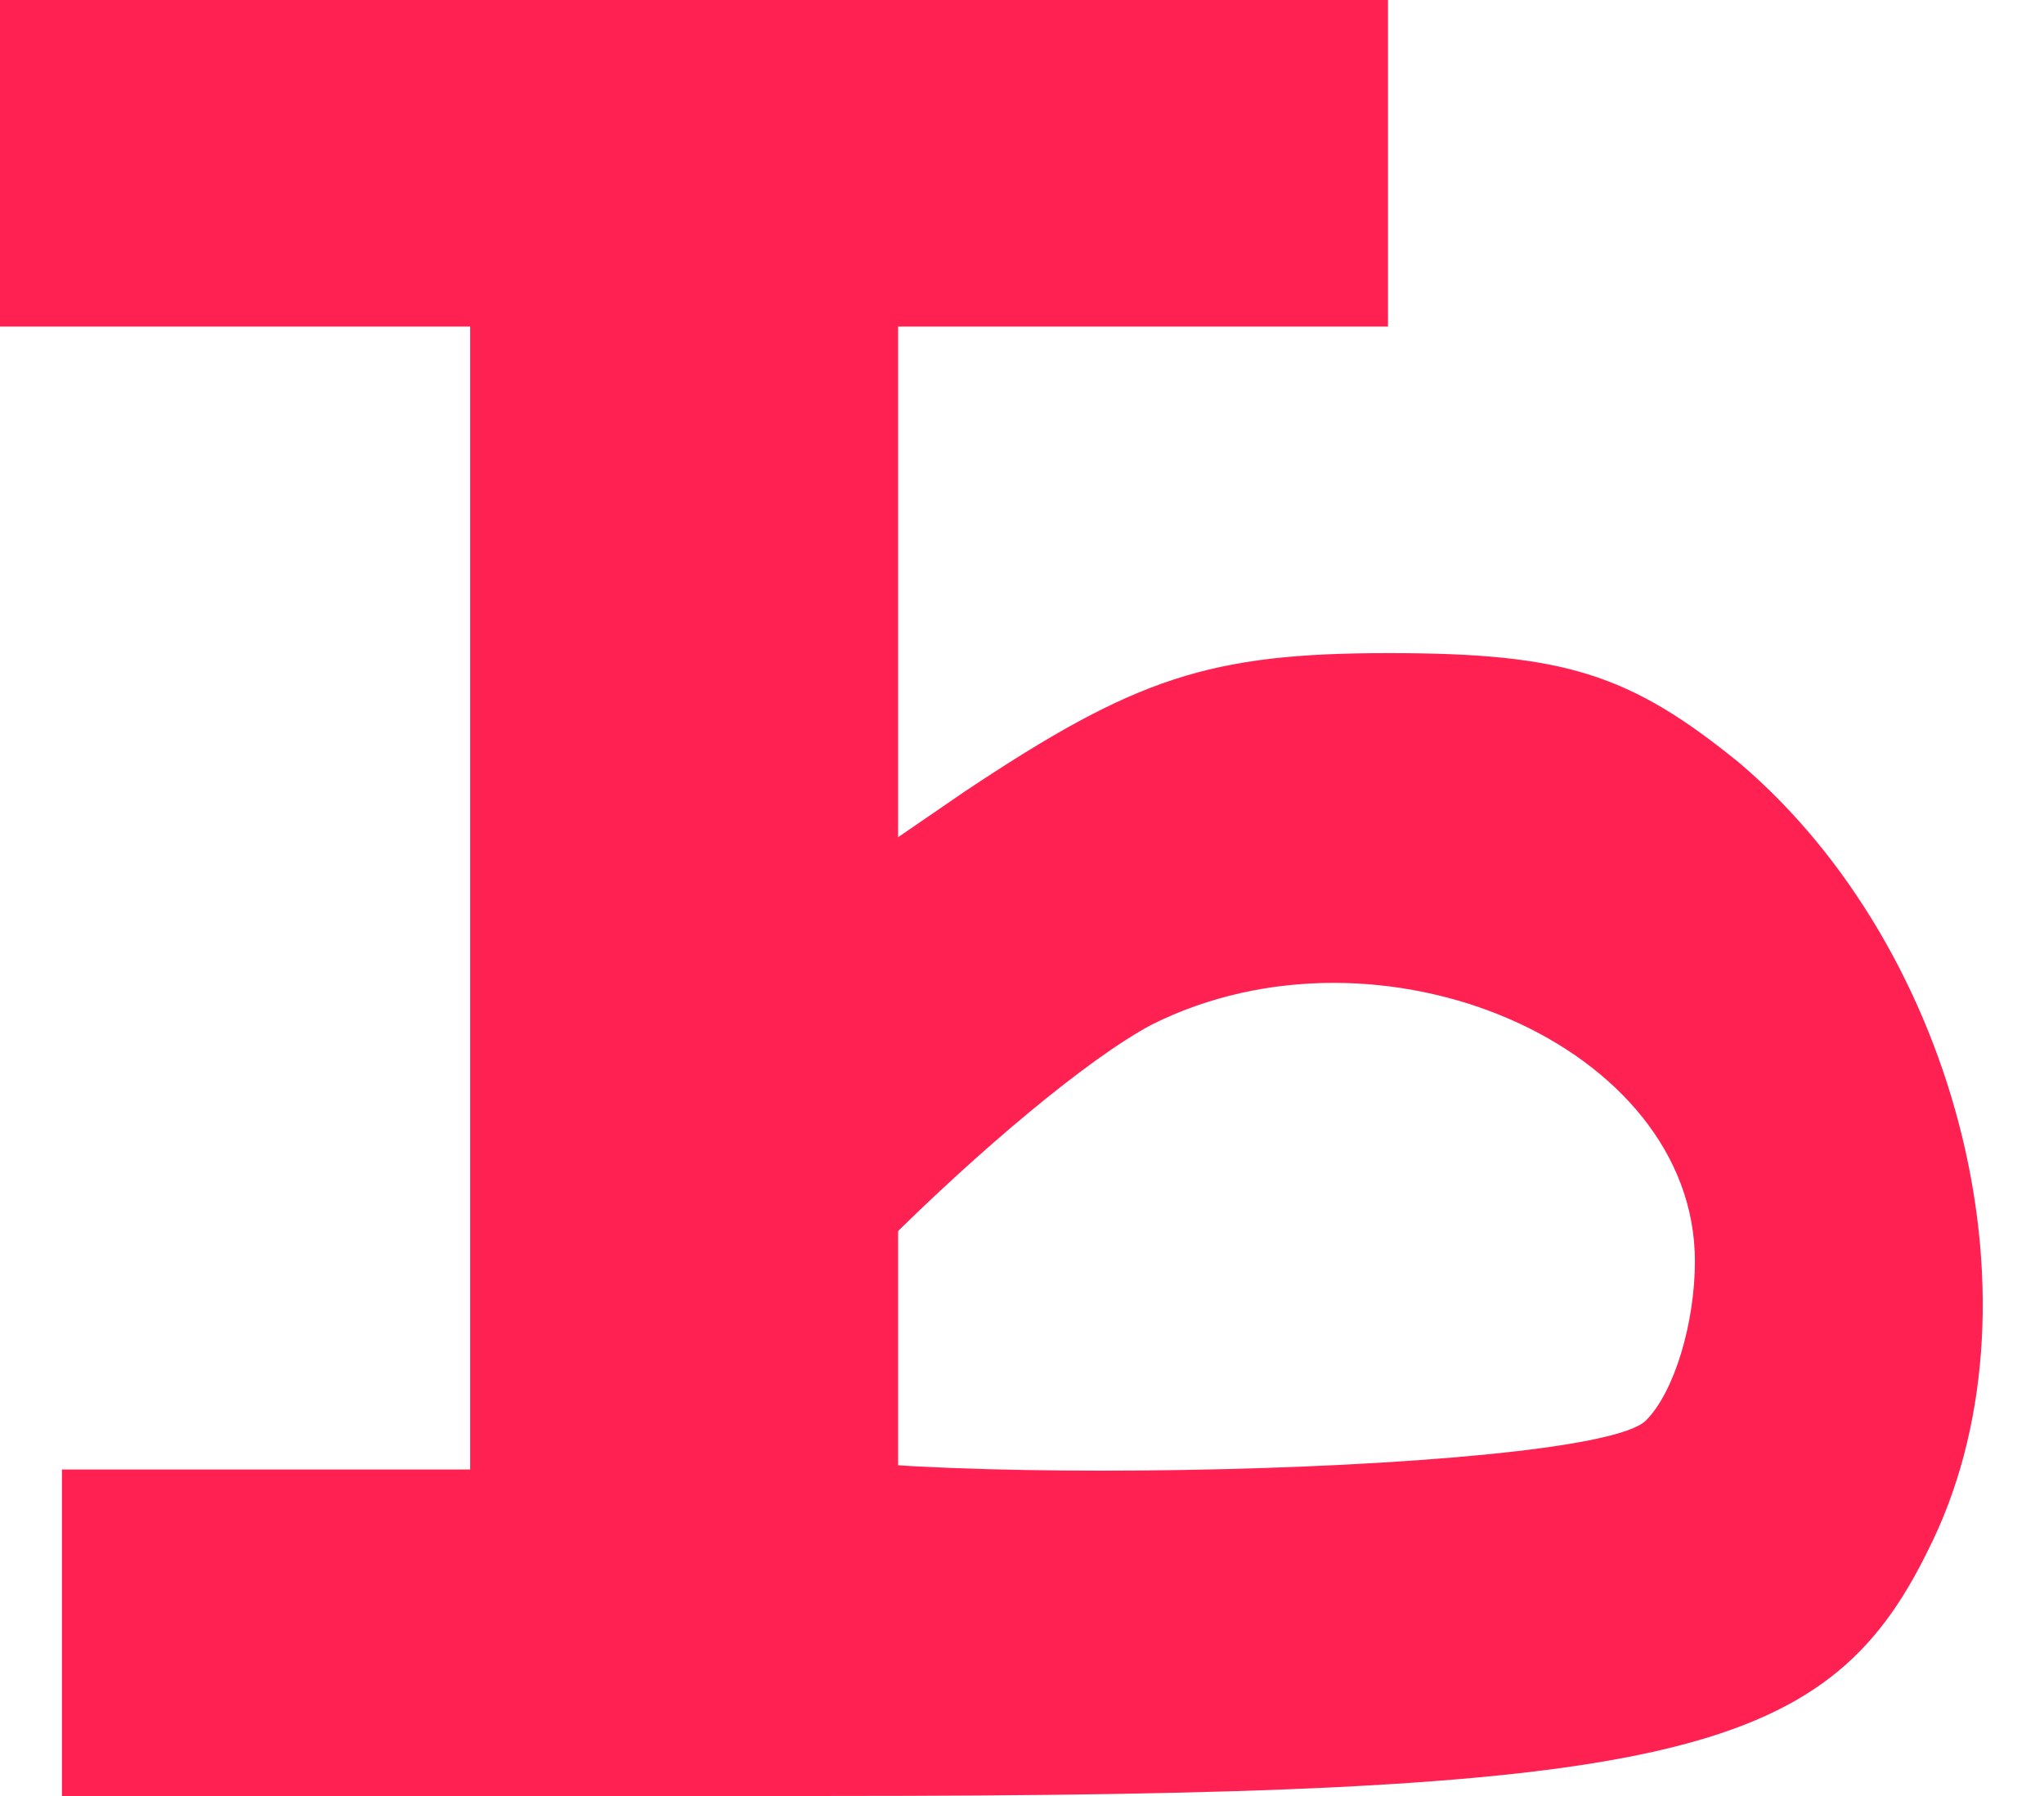<svg width="33" height="29" viewBox="0 0 33 29" fill="none" xmlns="http://www.w3.org/2000/svg">
<path d="M1 26.364V23.728H4.296H7.591V11.864V0H9.898H12.205V7.514V15.093L15.566 12.787C18.334 10.941 19.521 10.546 22.421 10.546C25.255 10.546 26.309 10.875 28.089 12.325C31.648 15.357 33.098 21.157 31.121 25.046C29.473 28.407 26.903 29 13.391 29H1V26.364ZM26.573 22.937C27.035 22.475 27.364 21.355 27.364 20.366C27.364 16.873 22.289 14.698 18.598 16.543C16.489 17.664 11.546 22.541 11.941 23.2C12.468 24.057 25.65 23.86 26.573 22.937Z" fill="#FF2151"/>
<path d="M7.909 16.477V5.273H3.955H0V2.636V0H11.205H22.409V2.636V5.273H18.455H14.5V16.477V27.682H11.205H7.909V16.477Z" fill="#FF2151"/>
</svg>
